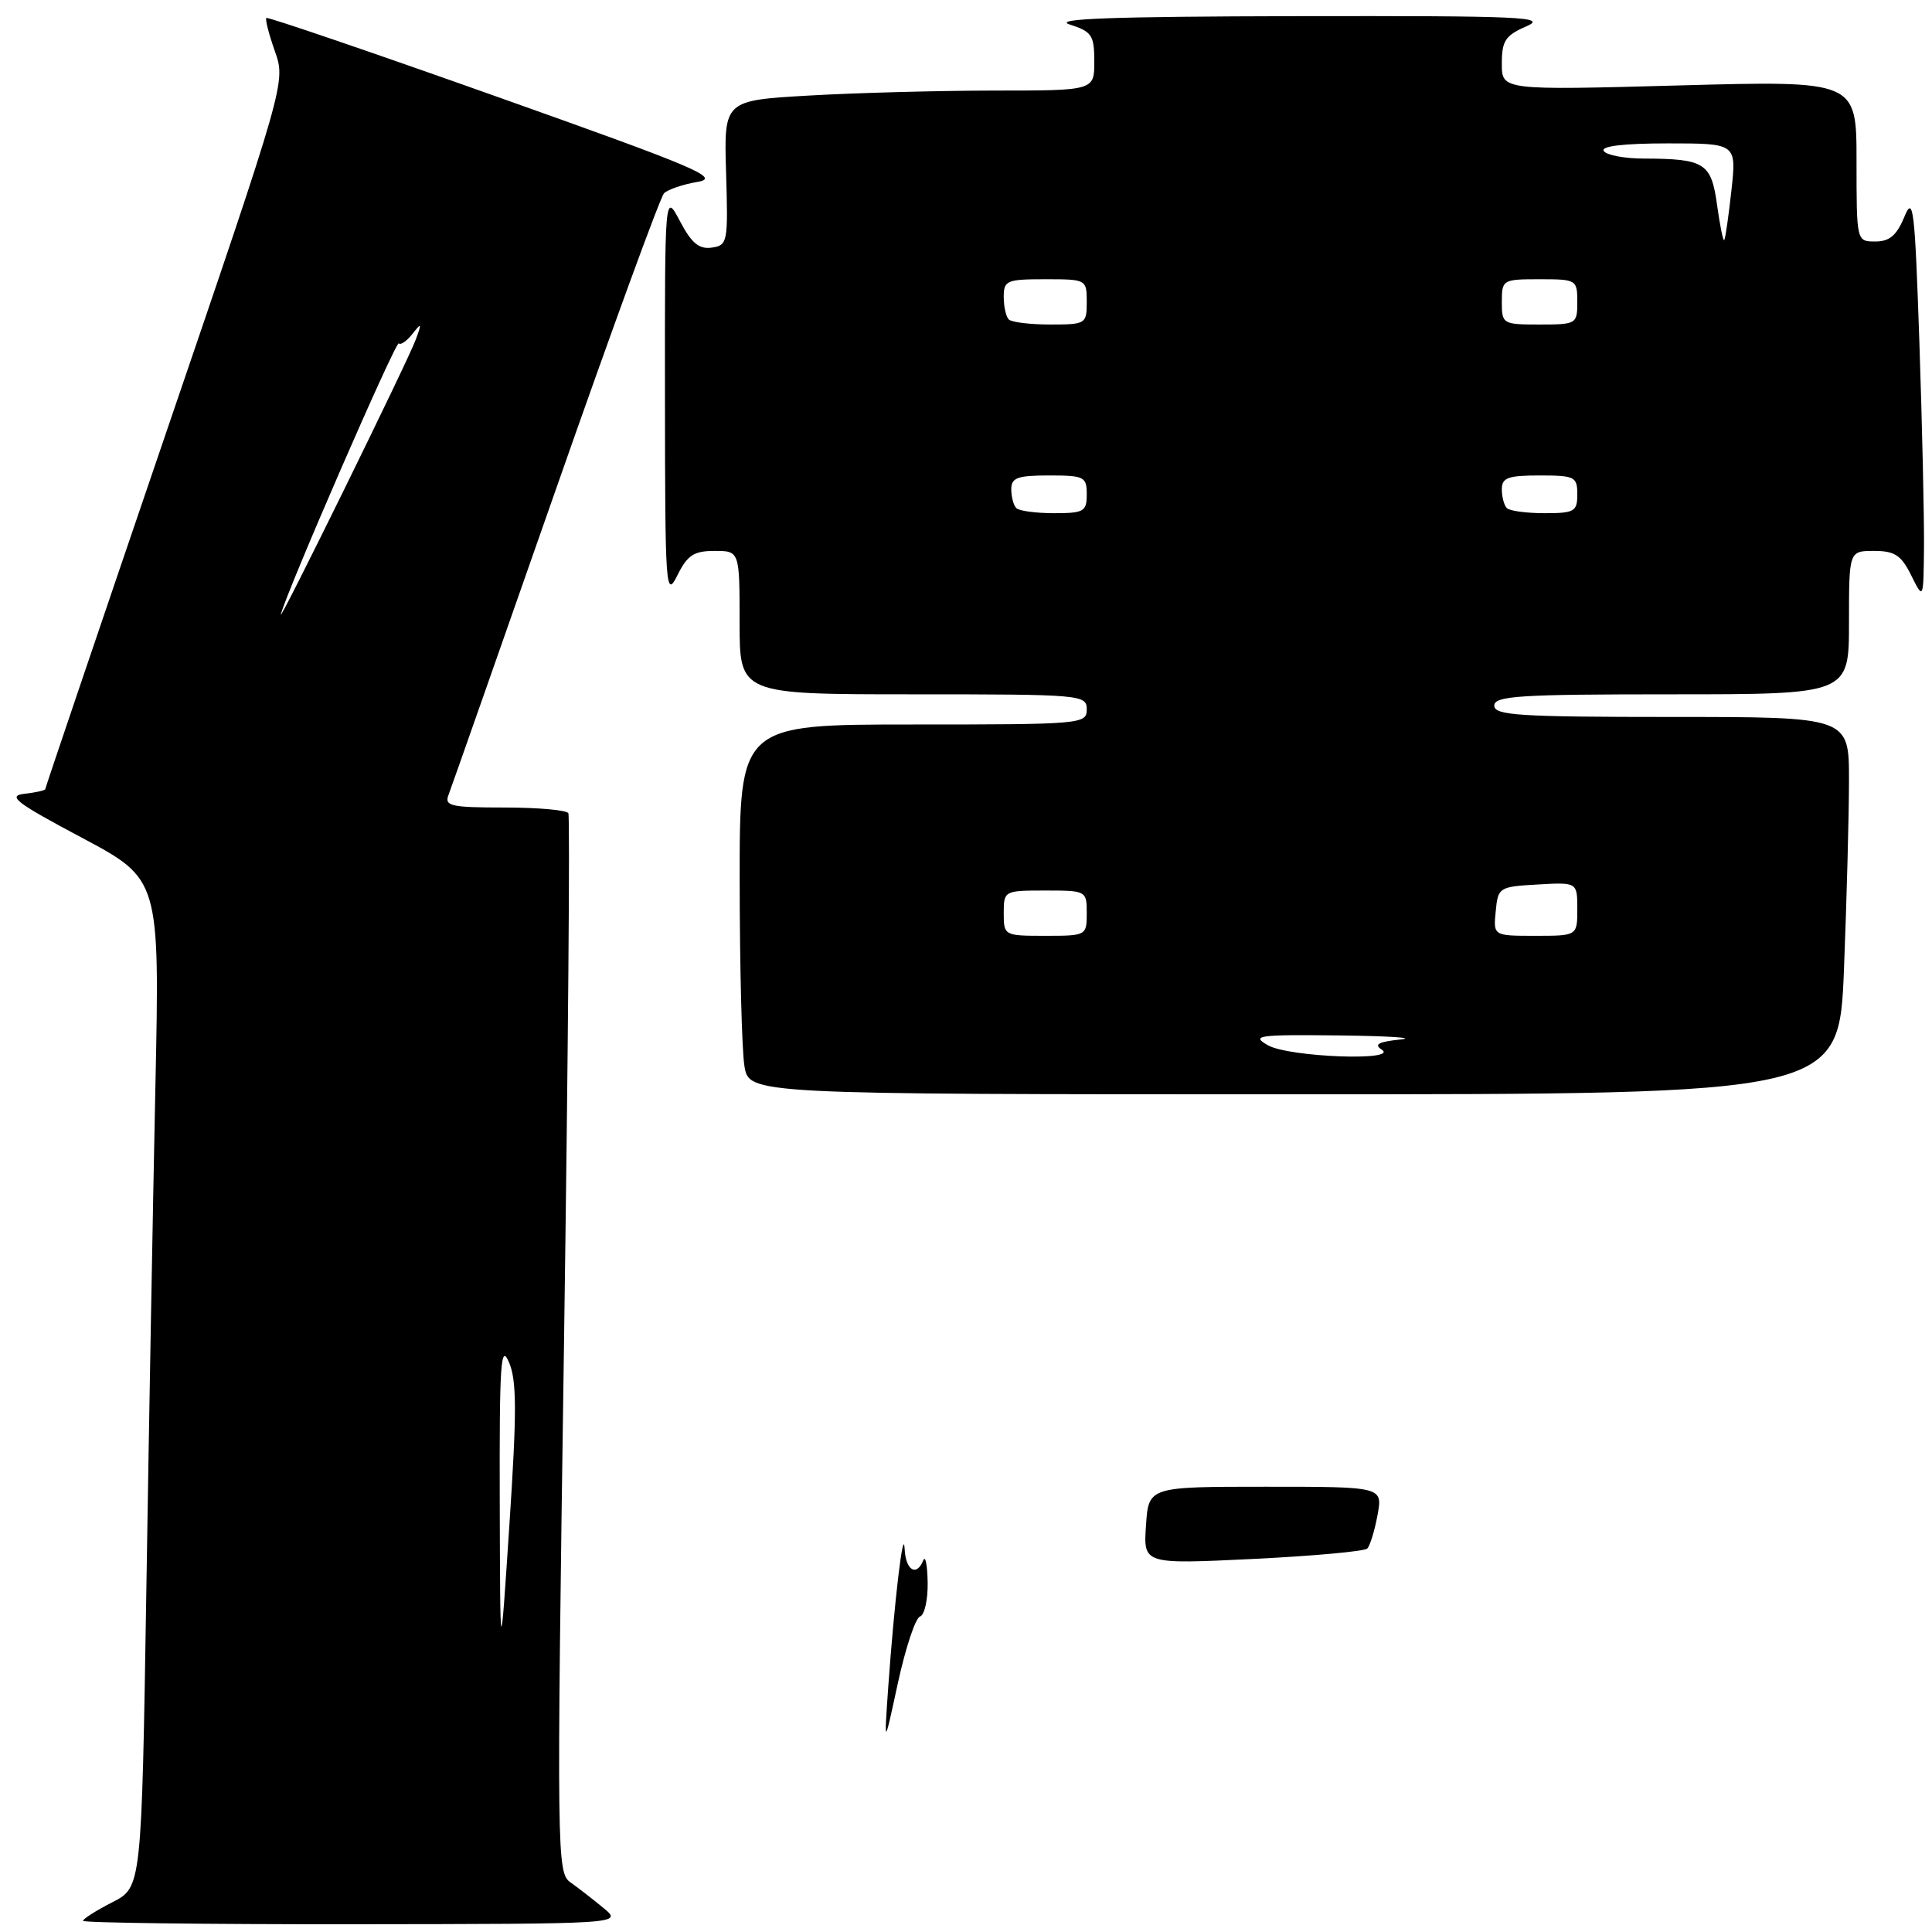 <?xml version="1.0" encoding="UTF-8" standalone="no"?>
<!DOCTYPE svg PUBLIC "-//W3C//DTD SVG 1.1//EN" "http://www.w3.org/Graphics/SVG/1.1/DTD/svg11.dtd" >
<svg xmlns="http://www.w3.org/2000/svg" xmlns:xlink="http://www.w3.org/1999/xlink" version="1.1" viewBox="0 0 256 256">
 <g >
 <path fill="currentColor"
d=" M 80.00 252.85 C 78.62 251.71 76.65 250.17 75.61 249.44 C 73.78 248.16 73.75 246.20 74.73 178.31 C 75.28 139.91 75.54 108.16 75.31 107.75 C 75.07 107.34 71.26 107.00 66.83 107.00 C 59.73 107.00 58.86 106.80 59.43 105.33 C 59.78 104.42 66.14 86.31 73.57 65.10 C 81.00 43.88 87.49 26.11 87.99 25.61 C 88.49 25.11 90.49 24.43 92.43 24.10 C 95.54 23.57 92.37 22.23 65.78 12.79 C 49.18 6.89 35.45 2.21 35.29 2.38 C 35.12 2.55 35.63 4.53 36.42 6.78 C 37.87 10.88 37.87 10.88 21.93 57.57 C 13.17 83.24 6.00 104.39 6.00 104.56 C 6.00 104.73 4.76 105.01 3.25 105.18 C 0.92 105.45 2.08 106.34 10.84 111.00 C 21.17 116.50 21.17 116.50 20.59 144.00 C 20.27 159.12 19.73 189.18 19.39 210.79 C 18.76 250.08 18.76 250.08 14.88 252.06 C 12.75 253.15 11.00 254.26 11.00 254.52 C 11.00 254.78 27.09 254.99 46.75 254.97 C 82.50 254.93 82.50 254.93 80.00 252.85 Z  M 244.34 128.34 C 244.70 119.18 245.00 107.93 245.00 103.34 C 245.00 95.00 245.00 95.00 221.50 95.00 C 201.28 95.00 198.00 94.79 198.00 93.50 C 198.00 92.21 201.28 92.00 221.50 92.00 C 245.00 92.00 245.00 92.00 245.00 82.50 C 245.00 73.00 245.00 73.00 248.32 73.00 C 251.06 73.00 251.92 73.56 253.25 76.25 C 254.87 79.50 254.87 79.50 254.94 72.41 C 254.97 68.51 254.70 56.36 254.33 45.41 C 253.72 27.50 253.52 25.83 252.33 28.75 C 251.32 31.19 250.37 32.00 248.50 32.00 C 246.00 32.00 246.00 32.00 246.00 21.34 C 246.00 10.68 246.00 10.68 222.50 11.32 C 199.00 11.96 199.00 11.96 199.00 8.43 C 199.00 5.41 199.46 4.70 202.25 3.49 C 205.13 2.24 201.69 2.09 172.00 2.14 C 147.27 2.19 139.35 2.48 141.75 3.25 C 144.67 4.18 145.00 4.68 145.00 8.14 C 145.00 12.00 145.00 12.00 131.75 12.00 C 124.46 12.01 113.42 12.30 107.21 12.66 C 95.92 13.31 95.92 13.31 96.21 22.90 C 96.49 32.12 96.41 32.51 94.31 32.81 C 92.63 33.05 91.63 32.22 90.10 29.31 C 88.09 25.50 88.09 25.50 88.11 52.50 C 88.13 78.05 88.21 79.33 89.75 76.25 C 91.08 73.56 91.94 73.00 94.68 73.00 C 98.00 73.00 98.00 73.00 98.00 82.50 C 98.00 92.00 98.00 92.00 121.00 92.00 C 143.33 92.00 144.00 92.06 144.00 94.00 C 144.00 95.94 143.33 96.00 121.00 96.00 C 98.00 96.00 98.00 96.00 98.01 116.75 C 98.02 128.16 98.30 139.19 98.64 141.25 C 99.26 145.00 99.26 145.00 171.47 145.00 C 243.69 145.00 243.69 145.00 244.34 128.34 Z  M 117.70 223.50 C 118.50 212.22 119.71 201.99 119.87 205.25 C 120.00 208.08 121.45 208.96 122.34 206.75 C 122.62 206.06 122.88 207.38 122.92 209.67 C 122.96 211.96 122.51 214.00 121.90 214.20 C 121.30 214.40 119.98 218.38 118.97 223.03 C 117.14 231.50 117.14 231.50 117.70 223.50 Z  M 151.85 202.13 C 152.19 197.00 152.19 197.00 167.71 197.00 C 183.22 197.00 183.22 197.00 182.53 200.75 C 182.15 202.81 181.54 204.81 181.17 205.19 C 180.80 205.56 173.97 206.18 166.00 206.57 C 151.50 207.27 151.50 207.27 151.85 202.13 Z  M 66.22 199.00 C 66.17 180.66 66.35 177.94 67.44 180.50 C 68.48 182.93 68.49 187.04 67.50 202.00 C 66.28 220.50 66.28 220.50 66.22 199.00 Z  M 37.21 81.41 C 38.10 78.07 52.45 45.12 52.84 45.50 C 53.09 45.76 53.91 45.19 54.66 44.23 C 55.86 42.70 55.91 42.78 55.09 45.00 C 54.01 47.93 36.77 83.02 37.21 81.41 Z  M 168.00 138.50 C 165.74 137.21 166.64 137.08 177.50 137.20 C 184.10 137.28 187.73 137.52 185.56 137.74 C 182.70 138.03 182.01 138.39 183.06 139.06 C 185.56 140.64 170.79 140.09 168.00 138.50 Z  M 133.00 121.00 C 133.00 118.03 133.06 118.00 138.50 118.00 C 143.94 118.00 144.00 118.03 144.00 121.00 C 144.00 123.97 143.94 124.00 138.50 124.00 C 133.06 124.00 133.00 123.97 133.00 121.00 Z  M 198.19 120.75 C 198.49 117.58 198.63 117.49 203.75 117.20 C 209.00 116.90 209.00 116.90 209.00 120.45 C 209.00 124.00 209.00 124.00 203.44 124.00 C 197.87 124.00 197.87 124.00 198.19 120.75 Z  M 134.67 67.33 C 134.30 66.97 134.00 65.84 134.00 64.83 C 134.00 63.30 134.82 63.00 139.00 63.00 C 143.67 63.00 144.00 63.17 144.00 65.50 C 144.00 67.78 143.62 68.00 139.67 68.00 C 137.28 68.00 135.03 67.70 134.67 67.33 Z  M 199.67 67.33 C 199.30 66.97 199.00 65.84 199.00 64.83 C 199.00 63.30 199.82 63.00 204.00 63.00 C 208.67 63.00 209.00 63.17 209.00 65.50 C 209.00 67.78 208.62 68.00 204.67 68.00 C 202.28 68.00 200.03 67.70 199.67 67.33 Z  M 133.67 42.33 C 133.30 41.97 133.00 40.62 133.00 39.33 C 133.00 37.17 133.40 37.00 138.50 37.00 C 143.94 37.00 144.00 37.03 144.00 40.00 C 144.00 42.92 143.87 43.00 139.17 43.00 C 136.51 43.00 134.03 42.70 133.67 42.33 Z  M 199.00 40.00 C 199.00 37.07 199.11 37.00 204.00 37.00 C 208.89 37.00 209.00 37.07 209.00 40.00 C 209.00 42.93 208.89 43.00 204.00 43.00 C 199.11 43.00 199.00 42.93 199.00 40.00 Z  M 227.52 27.16 C 226.75 21.58 225.90 21.04 217.81 21.01 C 215.23 21.01 212.84 20.55 212.50 20.00 C 212.11 19.36 215.17 19.00 220.99 19.00 C 230.10 19.00 230.10 19.00 229.42 25.25 C 229.04 28.69 228.62 31.64 228.47 31.81 C 228.32 31.99 227.90 29.89 227.52 27.16 Z "/>
</g>
</svg>